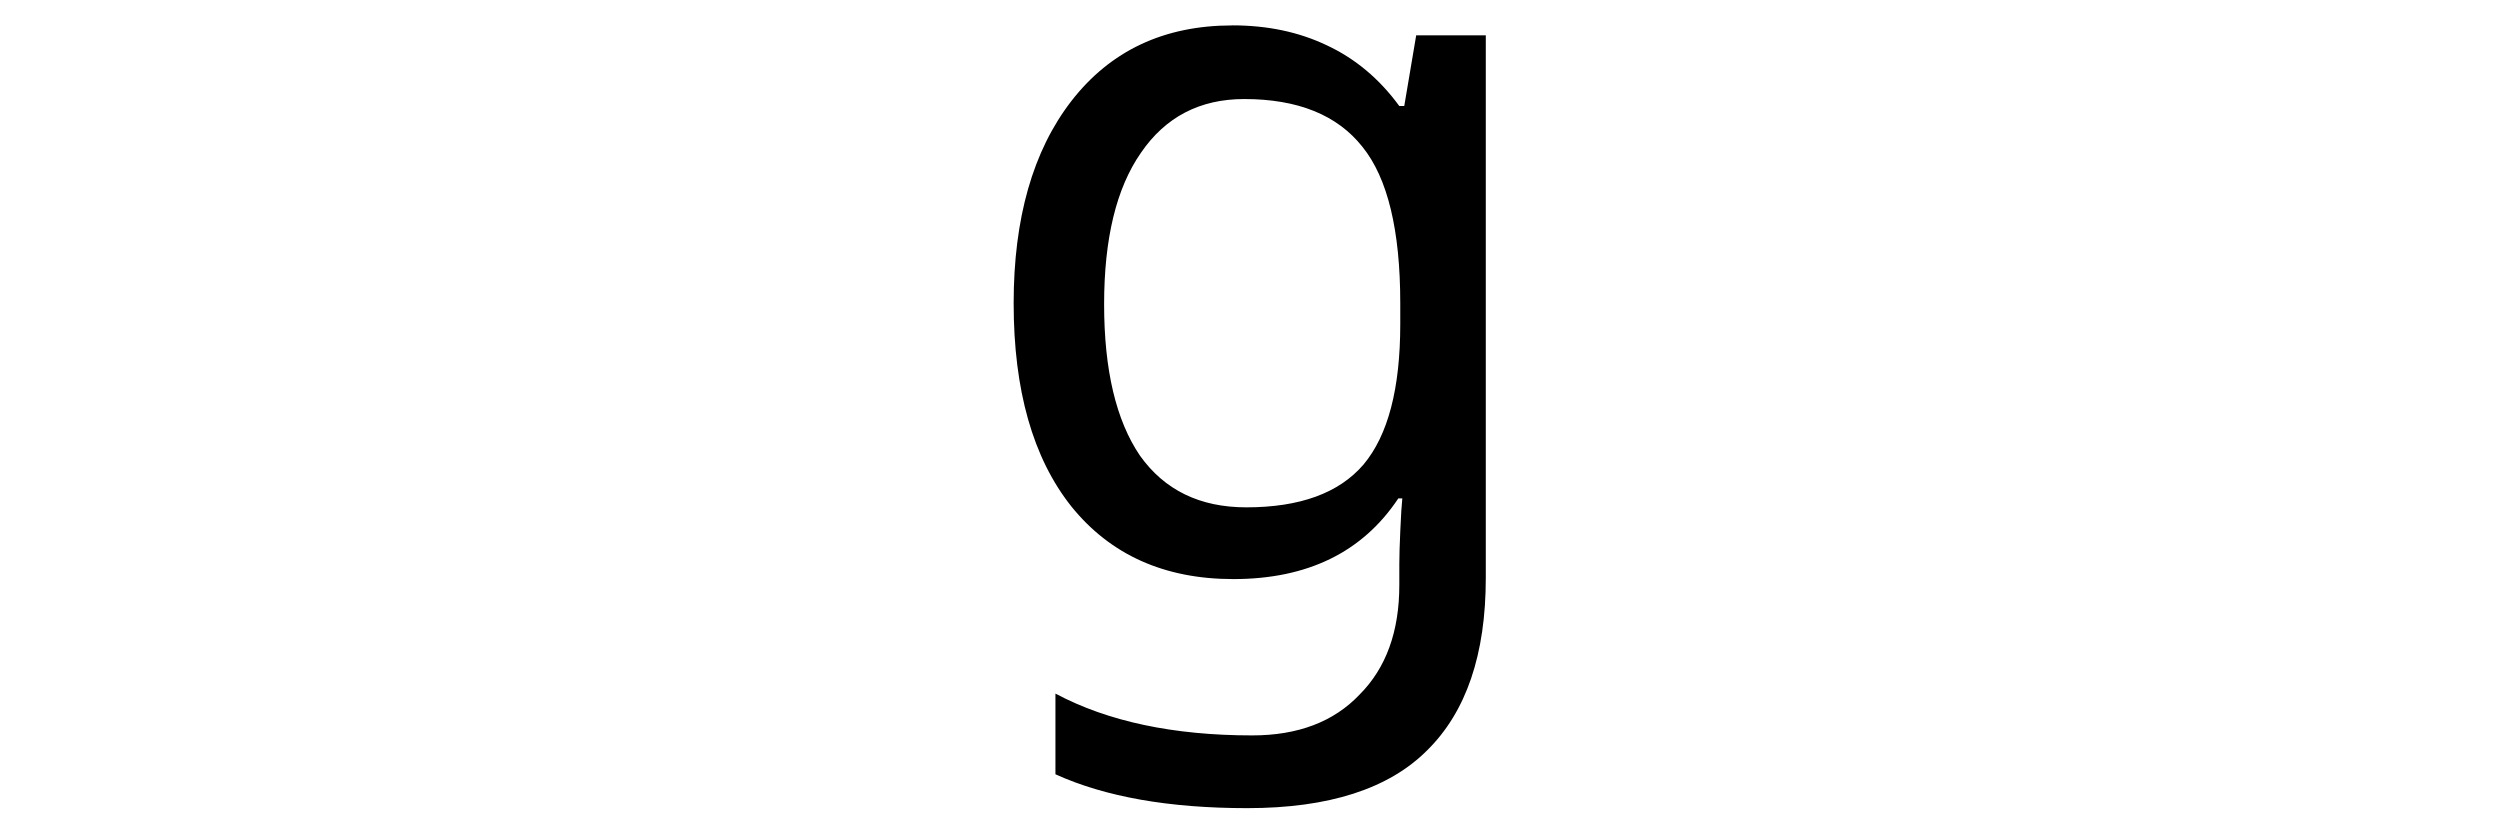 <?xml version="1.0" encoding="UTF-8" standalone="no"?>
<svg
   version="1.1"
   width="45"
   height="15"
   id="svg4"
   sodipodi:docname="g.svg"
   inkscape:version="1.3 (0e150ed6c4, 2023-07-21)"
   xmlns:inkscape="http://www.inkscape.org/namespaces/inkscape"
   xmlns:sodipodi="http://sodipodi.sourceforge.net/DTD/sodipodi-0.dtd"
   xmlns="http://www.w3.org/2000/svg"
   xmlns:svg="http://www.w3.org/2000/svg">
  <defs
     id="defs4" />
  <sodipodi:namedview
     id="namedview4"
     pagecolor="#ffffff"
     bordercolor="#000000"
     borderopacity="0.25"
     inkscape:showpageshadow="2"
     inkscape:pageopacity="0.0"
     inkscape:pagecheckerboard="0"
     inkscape:deskcolor="#d1d1d1"
     inkscape:zoom="18.066667"
     inkscape:cx="23.911439"
     inkscape:cy="7.4446493"
     inkscape:window-width="939"
     inkscape:window-height="1022"
     inkscape:window-x="965"
     inkscape:window-y="10"
     inkscape:window-maximized="1"
     inkscape:current-layer="svg4" />
  <path
     d="m 22.204,0.456 q 0.949,0 1.701,0.358 0.77,0.358 1.307,1.092 h 0.09 l 0.215,-1.271 h 1.254 V 10.395 q 0,2.059 -1.057,3.098 -1.039,1.039 -3.241,1.039 -2.113,0 -3.456,-0.609 v -1.451 q 1.415,0.752 3.546,0.752 1.236,0 1.934,-0.734 0.716,-0.716 0.716,-1.97 v -0.376 q 0,-0.215 0.018,-0.609 0.018,-0.412 0.036,-0.573 h -0.072 q -0.967,1.451 -2.973,1.451 -1.862,0 -2.919,-1.307 -1.039,-1.307 -1.039,-3.653 0,-2.292 1.039,-3.635 1.057,-1.361 2.901,-1.361 z m 0.215,1.325 q -1.2,0 -1.862,0.967 -0.663,0.949 -0.663,2.722 0,1.773 0.645,2.722 0.663,0.931 1.916,0.931 1.451,0 2.113,-0.77 Q 25.23,7.566 25.23,5.829 V 5.453 q 0,-1.97 -0.681,-2.812 -0.681,-0.86 -2.131,-0.86 z"
     id="text4"
     style="font-size:17.908px;stroke-width:1.492"
     transform="scale(0.999,1.001)"
     aria-label="g" />
</svg>
